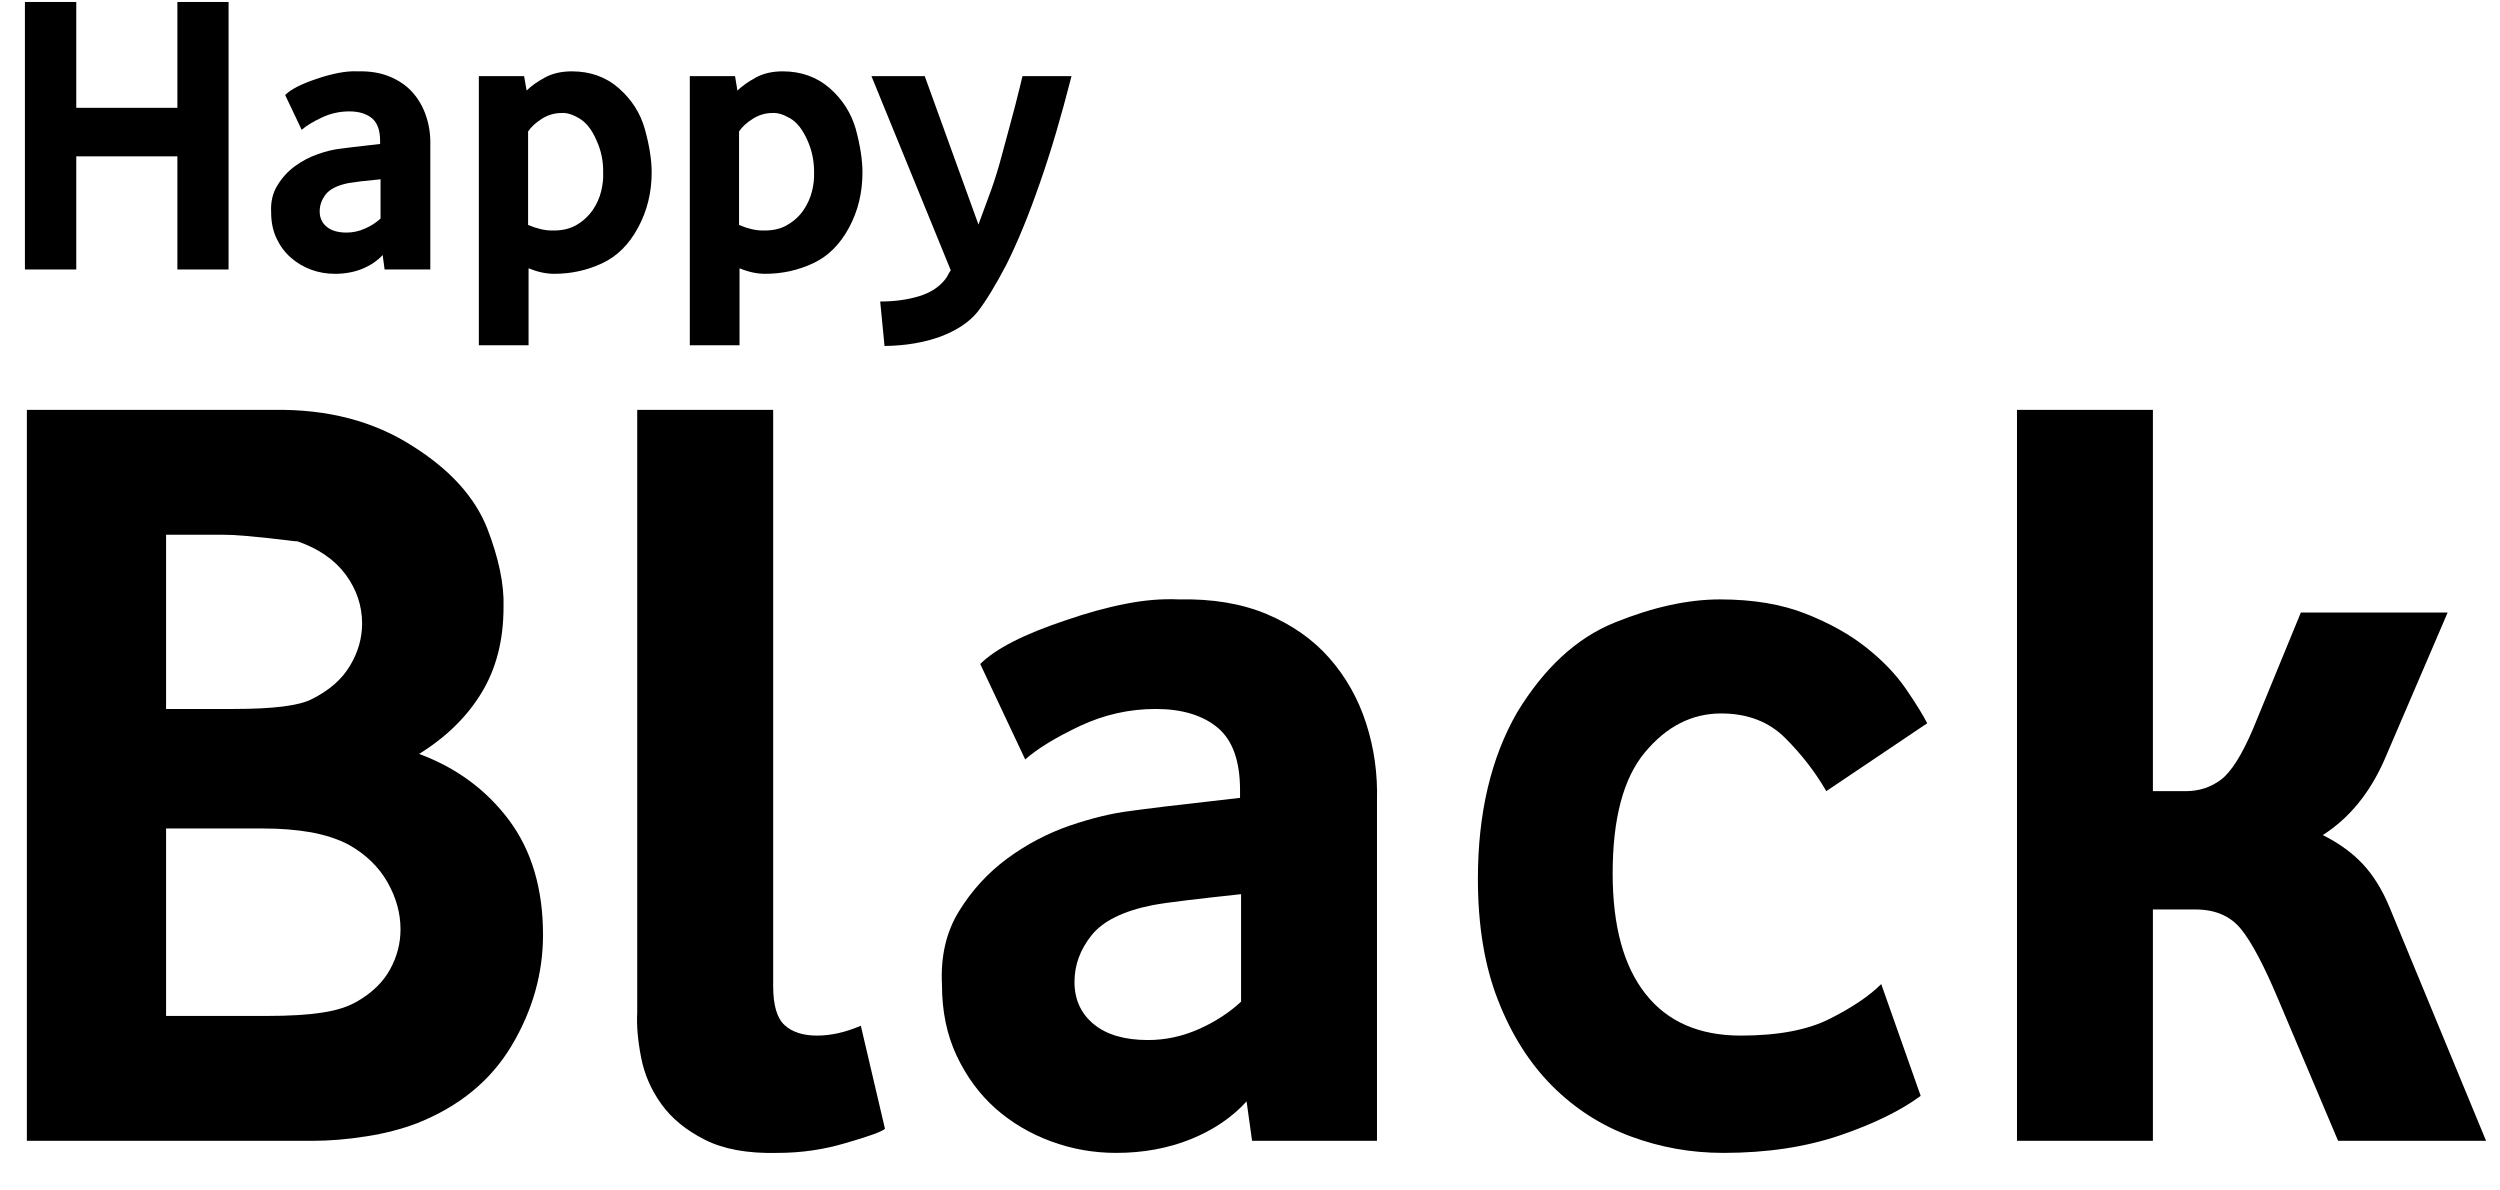 <svg width="63" height="30" viewBox="0 0 63 30" fill="none" xmlns="http://www.w3.org/2000/svg">
<path d="M12.828 20.668C12.258 19.907 11.504 19.348 10.562 18.999C11.245 18.575 11.77 18.061 12.138 17.453C12.506 16.846 12.689 16.129 12.689 15.3C12.708 14.73 12.569 14.066 12.277 13.312C11.962 12.52 11.335 11.83 10.397 11.241C9.422 10.614 8.262 10.31 6.919 10.329H0.677V28.749H7.857C8.3 28.749 8.754 28.712 9.223 28.637C9.692 28.566 10.12 28.453 10.506 28.307C11.575 27.883 12.37 27.23 12.896 26.345C13.421 25.463 13.684 24.532 13.684 23.557C13.684 22.398 13.398 21.434 12.828 20.668ZM4.185 13.476H5.621C5.786 13.476 5.97 13.484 6.173 13.503C6.375 13.522 6.567 13.54 6.751 13.559C6.934 13.578 7.096 13.597 7.235 13.615C7.373 13.634 7.46 13.642 7.497 13.642C8.03 13.825 8.435 14.107 8.713 14.482C8.99 14.861 9.125 15.27 9.125 15.713C9.125 16.08 9.024 16.437 8.821 16.774C8.619 17.116 8.3 17.397 7.857 17.618C7.542 17.783 6.889 17.866 5.895 17.866H4.185V13.476ZM9.831 24.427C9.654 24.75 9.377 25.02 8.99 25.242C8.769 25.369 8.484 25.463 8.131 25.515C7.782 25.572 7.306 25.602 6.698 25.602H4.185V20.878H6.642C7.066 20.878 7.46 20.909 7.827 20.972C8.199 21.04 8.521 21.145 8.795 21.291C9.219 21.531 9.542 21.843 9.763 22.229C9.984 22.619 10.093 23.013 10.093 23.418C10.093 23.767 10.007 24.105 9.831 24.427Z" fill="black"/>
<path d="M22.301 28.445C22.226 28.517 21.896 28.637 21.307 28.806C20.755 28.971 20.185 29.053 19.596 29.053C18.838 29.072 18.227 28.959 17.758 28.719C17.289 28.483 16.925 28.183 16.666 27.823C16.407 27.462 16.238 27.072 16.156 26.648C16.073 26.224 16.04 25.849 16.058 25.515V10.329H19.484V24.855C19.484 25.332 19.581 25.662 19.773 25.834C19.968 26.011 20.238 26.097 20.59 26.097C20.939 26.097 21.307 26.014 21.693 25.849L22.301 28.445Z" fill="black"/>
<path d="M34.426 18.226C34.224 17.6 33.912 17.052 33.499 16.583C33.087 16.114 32.562 15.746 31.924 15.476C31.29 15.21 30.547 15.086 29.703 15.105C29.279 15.086 28.832 15.123 28.364 15.217C27.895 15.307 27.392 15.446 26.859 15.63C25.809 15.979 25.088 16.347 24.702 16.733L25.835 19.138C26.15 18.86 26.608 18.582 27.216 18.294C27.823 18.009 28.461 17.866 29.121 17.866C29.785 17.866 30.303 18.023 30.682 18.335C31.061 18.65 31.249 19.175 31.249 19.911V20.106C30.457 20.196 29.831 20.271 29.369 20.323C28.911 20.38 28.615 20.417 28.487 20.436C28.026 20.492 27.516 20.616 26.953 20.807C26.394 21.002 25.869 21.276 25.381 21.636C24.893 21.997 24.488 22.439 24.166 22.964C23.843 23.486 23.7 24.109 23.738 24.825C23.738 25.489 23.862 26.082 24.109 26.607C24.357 27.132 24.683 27.575 25.088 27.935C25.494 28.292 25.959 28.569 26.484 28.761C27.009 28.956 27.557 29.053 28.127 29.053C28.81 29.053 29.436 28.937 30.007 28.708C30.577 28.476 31.046 28.16 31.414 27.755L31.552 28.749H34.7V20.188C34.719 19.505 34.629 18.853 34.426 18.226ZM31.275 25.242C30.982 25.515 30.626 25.748 30.213 25.932C29.8 26.116 29.369 26.209 28.93 26.209C28.341 26.209 27.883 26.075 27.561 25.808C27.238 25.542 27.077 25.185 27.077 24.743C27.077 24.323 27.219 23.929 27.508 23.568C27.793 23.212 28.304 22.957 29.039 22.811C29.241 22.773 29.53 22.732 29.909 22.687C30.288 22.642 30.742 22.589 31.275 22.533V25.242Z" fill="black"/>
<path d="M47.407 24.799L48.401 27.616C47.902 27.984 47.227 28.318 46.371 28.61C45.512 28.903 44.533 29.053 43.426 29.053C42.616 29.053 41.839 28.914 41.093 28.637C40.35 28.363 39.69 27.939 39.119 27.369C38.549 26.799 38.091 26.078 37.754 25.215C37.412 24.349 37.243 23.325 37.243 22.146C37.243 20.492 37.574 19.093 38.234 17.948C38.917 16.827 39.735 16.073 40.695 15.686C41.652 15.3 42.533 15.105 43.344 15.105C44.173 15.105 44.893 15.225 45.501 15.465C46.109 15.705 46.619 15.99 47.032 16.32C47.448 16.65 47.778 16.995 48.026 17.356C48.273 17.716 48.453 18.005 48.566 18.226L46.022 19.937C45.748 19.46 45.403 19.014 44.987 18.598C44.574 18.185 44.034 17.979 43.374 17.979C42.635 17.979 41.997 18.305 41.453 18.958C40.909 19.61 40.639 20.627 40.639 22.011C40.639 23.336 40.916 24.349 41.468 25.047C42.019 25.748 42.822 26.097 43.869 26.097C44.81 26.097 45.561 25.954 46.12 25.669C46.683 25.384 47.11 25.095 47.407 24.799Z" fill="black"/>
<path d="M62.649 28.749H58.92L57.401 25.159C57.052 24.33 56.744 23.748 56.478 23.418C56.212 23.088 55.829 22.919 55.33 22.919H54.253V28.749H50.828V10.329H54.253V19.937H55.082C55.413 19.937 55.709 19.843 55.968 19.648C56.223 19.457 56.489 19.036 56.767 18.391L57.982 15.435H61.681L60.08 19.164C59.712 19.993 59.198 20.62 58.534 21.044C58.939 21.246 59.277 21.49 59.543 21.775C59.809 22.06 60.035 22.424 60.218 22.867L62.649 28.749Z" fill="black"/>
<path d="M5.76 0.05V6.791H4.47V3.94H1.922V6.791H0.628V0.05H1.922V2.717H4.47V0.05H5.76Z" fill="black"/>
<path d="M10.742 2.938C10.667 2.709 10.555 2.51 10.405 2.338C10.255 2.165 10.059 2.03 9.827 1.933C9.594 1.835 9.324 1.79 9.017 1.798C8.859 1.79 8.698 1.805 8.525 1.839C8.352 1.873 8.169 1.921 7.974 1.989C7.591 2.117 7.328 2.252 7.186 2.394L7.602 3.272C7.715 3.171 7.884 3.069 8.105 2.964C8.326 2.859 8.559 2.807 8.803 2.807C9.047 2.807 9.234 2.867 9.373 2.979C9.512 3.096 9.579 3.287 9.579 3.557V3.628C9.29 3.662 9.062 3.688 8.893 3.707C8.724 3.726 8.619 3.741 8.57 3.748C8.401 3.767 8.214 3.812 8.011 3.884C7.805 3.955 7.613 4.056 7.433 4.187C7.253 4.319 7.107 4.48 6.991 4.671C6.871 4.863 6.818 5.092 6.833 5.354C6.833 5.598 6.878 5.816 6.968 6.007C7.058 6.198 7.178 6.36 7.328 6.491C7.475 6.622 7.647 6.724 7.838 6.795C8.03 6.866 8.229 6.9 8.439 6.9C8.69 6.9 8.919 6.859 9.125 6.776C9.335 6.69 9.508 6.573 9.643 6.427L9.692 6.791H10.844V3.658C10.851 3.407 10.817 3.167 10.742 2.938ZM9.59 5.508C9.482 5.606 9.354 5.692 9.2 5.759C9.05 5.827 8.893 5.861 8.731 5.861C8.518 5.861 8.349 5.812 8.232 5.714C8.112 5.617 8.056 5.485 8.056 5.324C8.056 5.17 8.109 5.028 8.21 4.896C8.315 4.765 8.503 4.671 8.773 4.615C8.848 4.604 8.953 4.589 9.092 4.57C9.23 4.555 9.395 4.536 9.59 4.518V5.508Z" fill="black"/>
<path d="M16.25 3.253C16.137 2.848 15.916 2.507 15.593 2.222C15.271 1.94 14.877 1.798 14.411 1.798C14.149 1.798 13.92 1.85 13.729 1.955C13.537 2.06 13.383 2.169 13.271 2.282L13.207 1.918H12.067V8.701H13.32V6.761C13.549 6.855 13.762 6.9 13.965 6.9C14.389 6.9 14.79 6.814 15.169 6.637C15.544 6.465 15.848 6.165 16.077 5.741C16.306 5.32 16.422 4.855 16.422 4.345C16.422 4.034 16.366 3.67 16.25 3.253ZM15.15 4.818C15.109 4.987 15.038 5.144 14.937 5.294C14.835 5.441 14.7 5.568 14.528 5.669C14.355 5.771 14.145 5.816 13.897 5.808C13.729 5.808 13.534 5.763 13.308 5.669V3.313C13.383 3.201 13.5 3.092 13.653 2.994C13.807 2.897 13.972 2.848 14.149 2.848C14.269 2.837 14.419 2.878 14.591 2.979C14.768 3.081 14.914 3.265 15.027 3.527C15.15 3.79 15.207 4.067 15.199 4.364C15.207 4.499 15.188 4.653 15.15 4.818Z" fill="black"/>
<path d="M21.566 3.253C21.449 2.848 21.232 2.507 20.909 2.222C20.583 1.94 20.189 1.798 19.724 1.798C19.461 1.798 19.236 1.85 19.044 1.955C18.853 2.06 18.699 2.169 18.583 2.282L18.523 1.918H17.383V8.701H18.636V6.761C18.864 6.855 19.078 6.9 19.281 6.9C19.705 6.9 20.106 6.814 20.485 6.637C20.86 6.465 21.164 6.165 21.393 5.741C21.622 5.32 21.734 4.855 21.734 4.345C21.734 4.034 21.678 3.67 21.566 3.253ZM20.463 4.818C20.421 4.987 20.35 5.144 20.249 5.294C20.151 5.441 20.012 5.568 19.84 5.669C19.671 5.771 19.461 5.816 19.21 5.808C19.041 5.808 18.846 5.763 18.624 5.669V3.313C18.699 3.201 18.812 3.092 18.97 2.994C19.123 2.897 19.288 2.848 19.461 2.848C19.585 2.837 19.731 2.878 19.907 2.979C20.084 3.081 20.226 3.265 20.343 3.527C20.463 3.79 20.519 4.067 20.515 4.364C20.519 4.499 20.504 4.653 20.463 4.818Z" fill="black"/>
<path d="M27.002 1.918C26.75 2.908 26.488 3.805 26.206 4.608C25.929 5.407 25.647 6.097 25.362 6.667C25.092 7.181 24.852 7.579 24.634 7.86C24.421 8.123 24.105 8.329 23.697 8.483C23.284 8.633 22.819 8.712 22.29 8.719L22.181 7.598C22.545 7.598 22.867 7.553 23.156 7.466C23.442 7.38 23.663 7.237 23.817 7.042C23.843 7.009 23.869 6.971 23.888 6.93C23.907 6.889 23.933 6.851 23.959 6.81L21.96 1.918H23.303L24.657 5.658C24.77 5.354 24.878 5.062 24.98 4.78C25.081 4.495 25.167 4.214 25.242 3.929C25.377 3.437 25.486 3.024 25.576 2.687C25.662 2.349 25.726 2.094 25.767 1.918H27.002Z" fill="black"/>
</svg>
